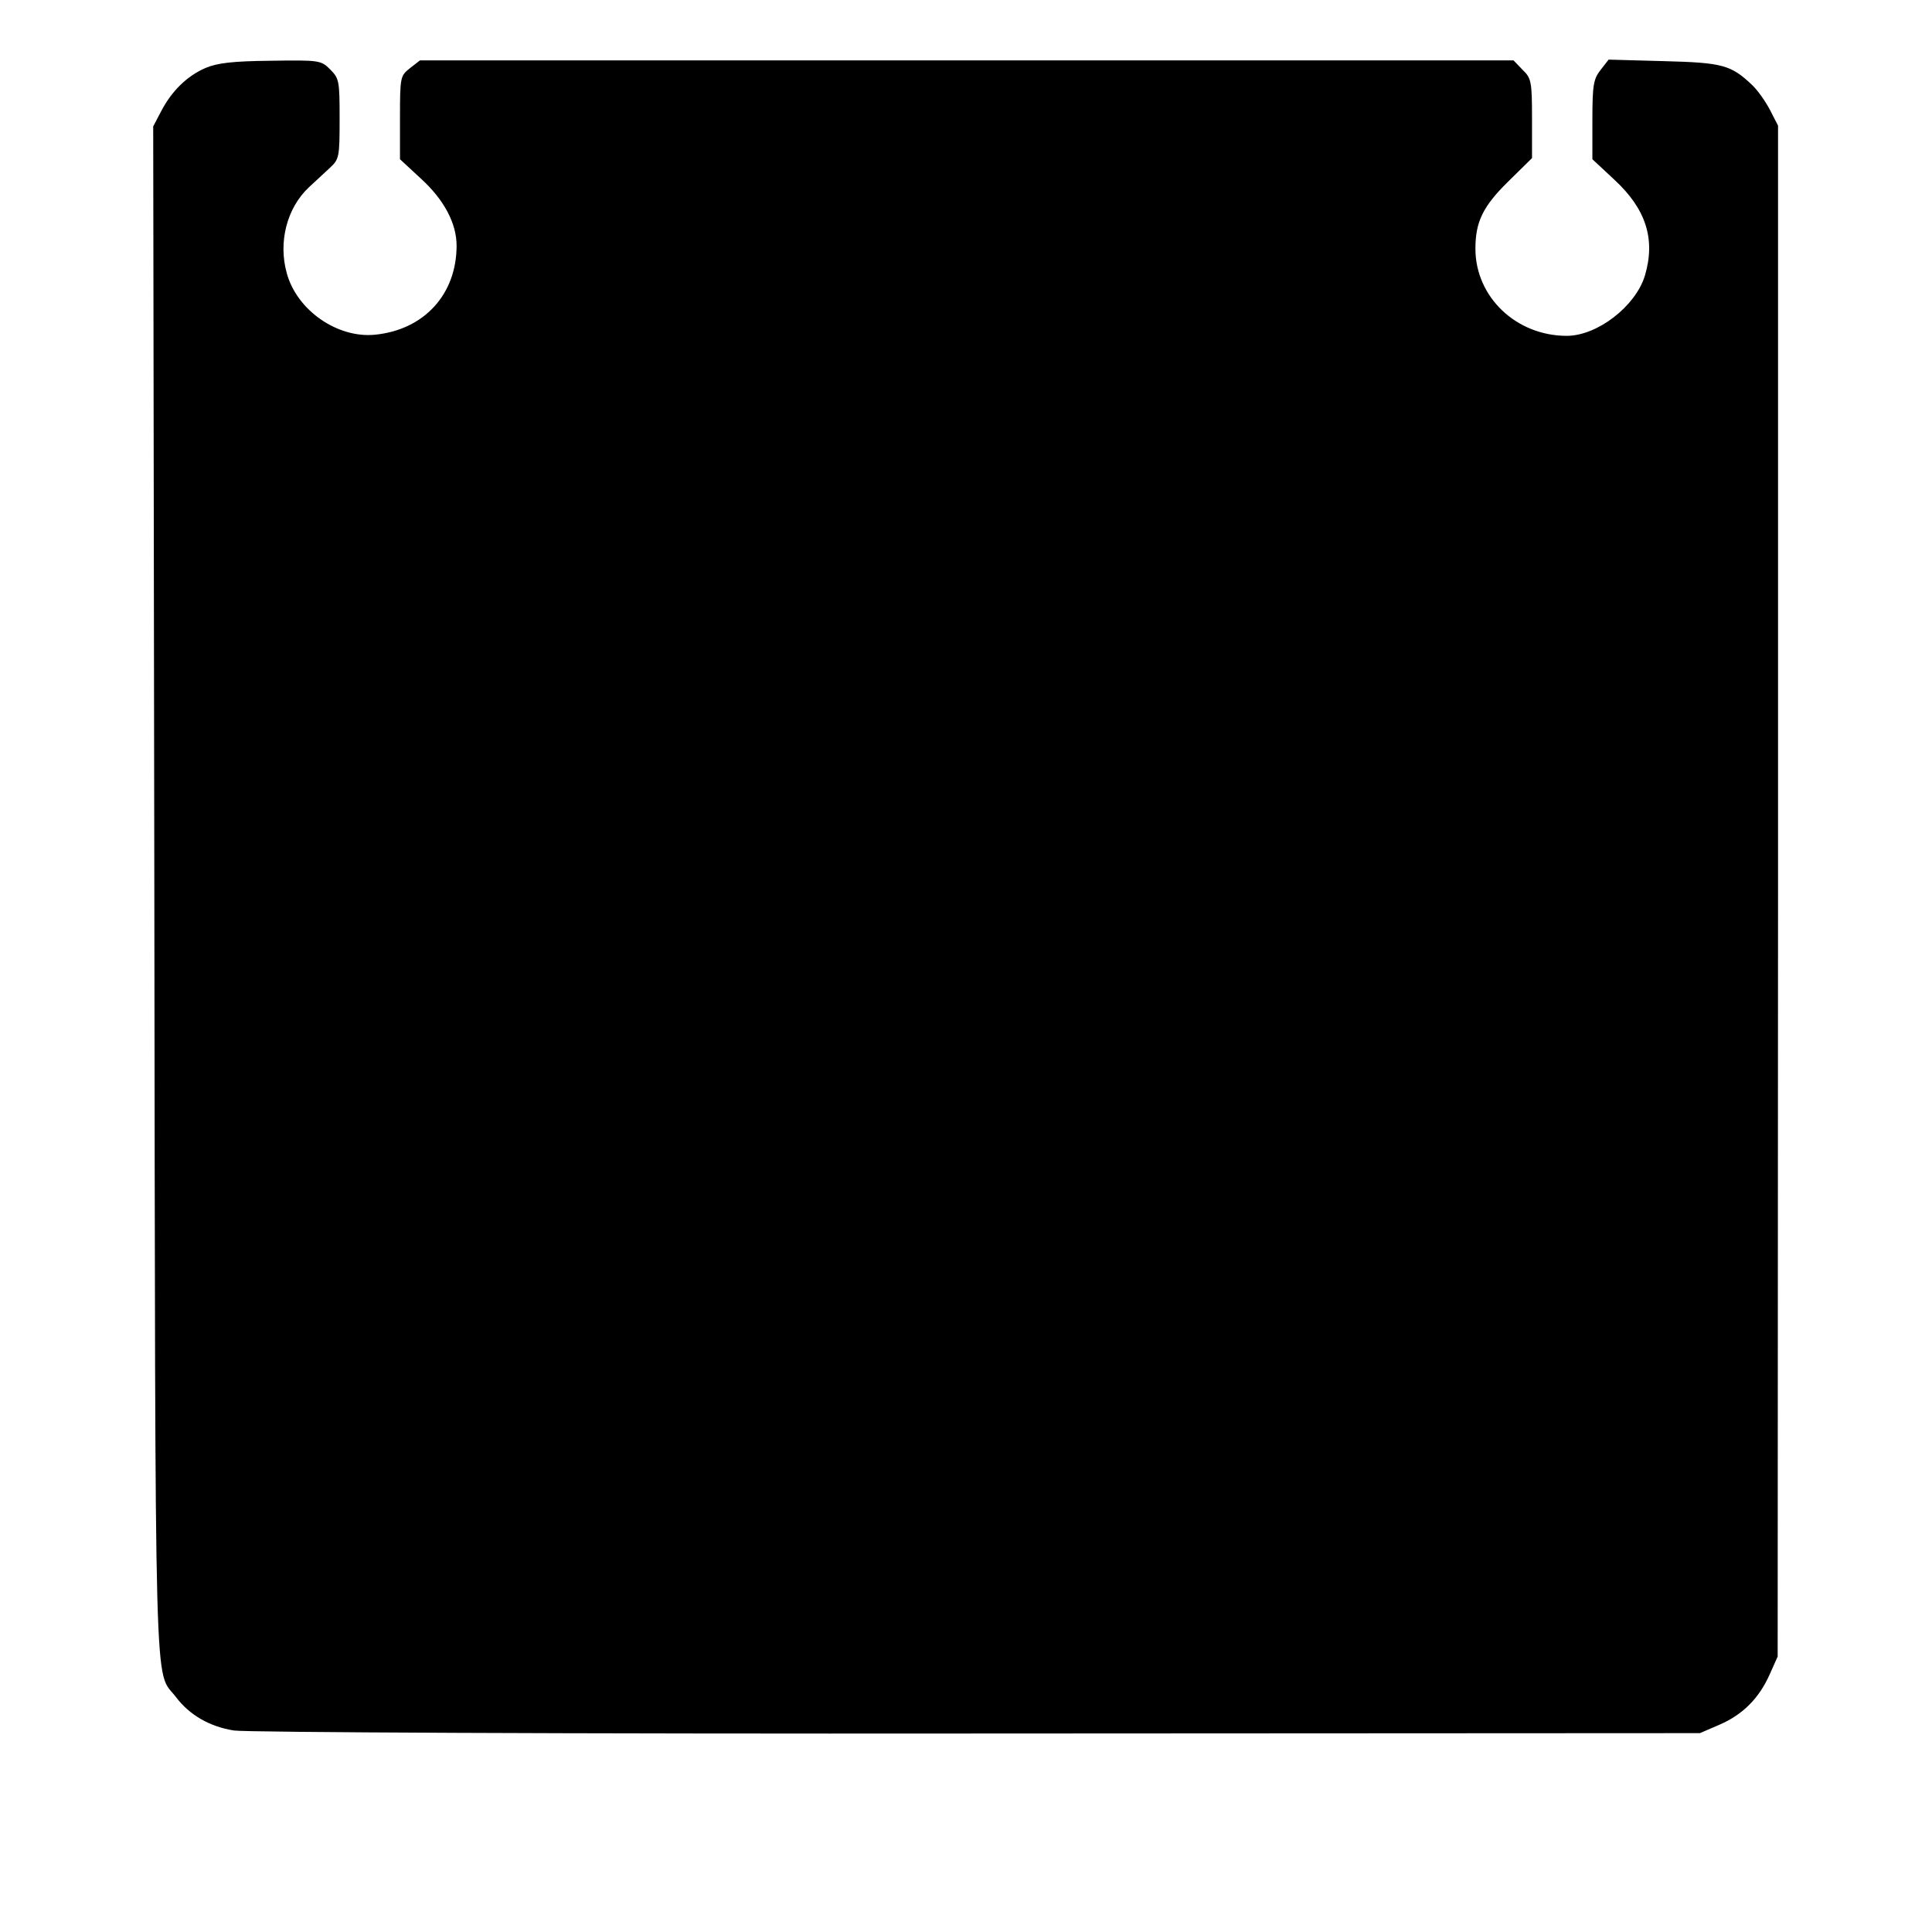 <?xml version="1.0" standalone="no"?>
<!DOCTYPE svg PUBLIC "-//W3C//DTD SVG 20010904//EN"
 "http://www.w3.org/TR/2001/REC-SVG-20010904/DTD/svg10.dtd">
<svg version="1.0" xmlns="http://www.w3.org/2000/svg"
 width="512pt" height="512pt" viewBox="0 0 512 512"
 preserveAspectRatio="xMidYMid meet">
<g transform="translate(0,512) scale(0.1,-0.1)"
fill="#000000" stroke="none">
<path d="M545 4940 c-49 -21 -90 -61 -118 -115 l-21 -40 3 -2029 c3 -2208 -1
-2057 57 -2133 36 -48 90 -79 154 -89 31 -5 891 -9 1970 -8 l1915 1 51 22 c63
27 106 71 134 134 l21 47 1 2029 0 2028 -21 41 c-12 23 -33 53 -48 67 -56 53
-78 59 -234 63 l-146 4 -21 -27 c-19 -24 -22 -40 -22 -132 l0 -105 59 -55 c83
-77 109 -157 80 -254 -25 -81 -126 -159 -207 -159 -134 0 -242 103 -242 231 0
71 20 112 86 177 l64 63 0 105 c0 98 -2 107 -25 129 l-24 25 -1449 0 -1449 0
-27 -21 c-25 -20 -26 -23 -26 -131 l0 -110 54 -50 c63 -57 96 -120 96 -179 0
-129 -86 -223 -216 -236 -99 -10 -207 64 -234 163 -23 82 0 173 59 228 16 15
41 38 55 51 25 23 26 29 26 130 0 100 -1 107 -25 131 -24 24 -28 25 -157 23
-102 -1 -142 -6 -173 -19z"/>
</g>
</svg>
